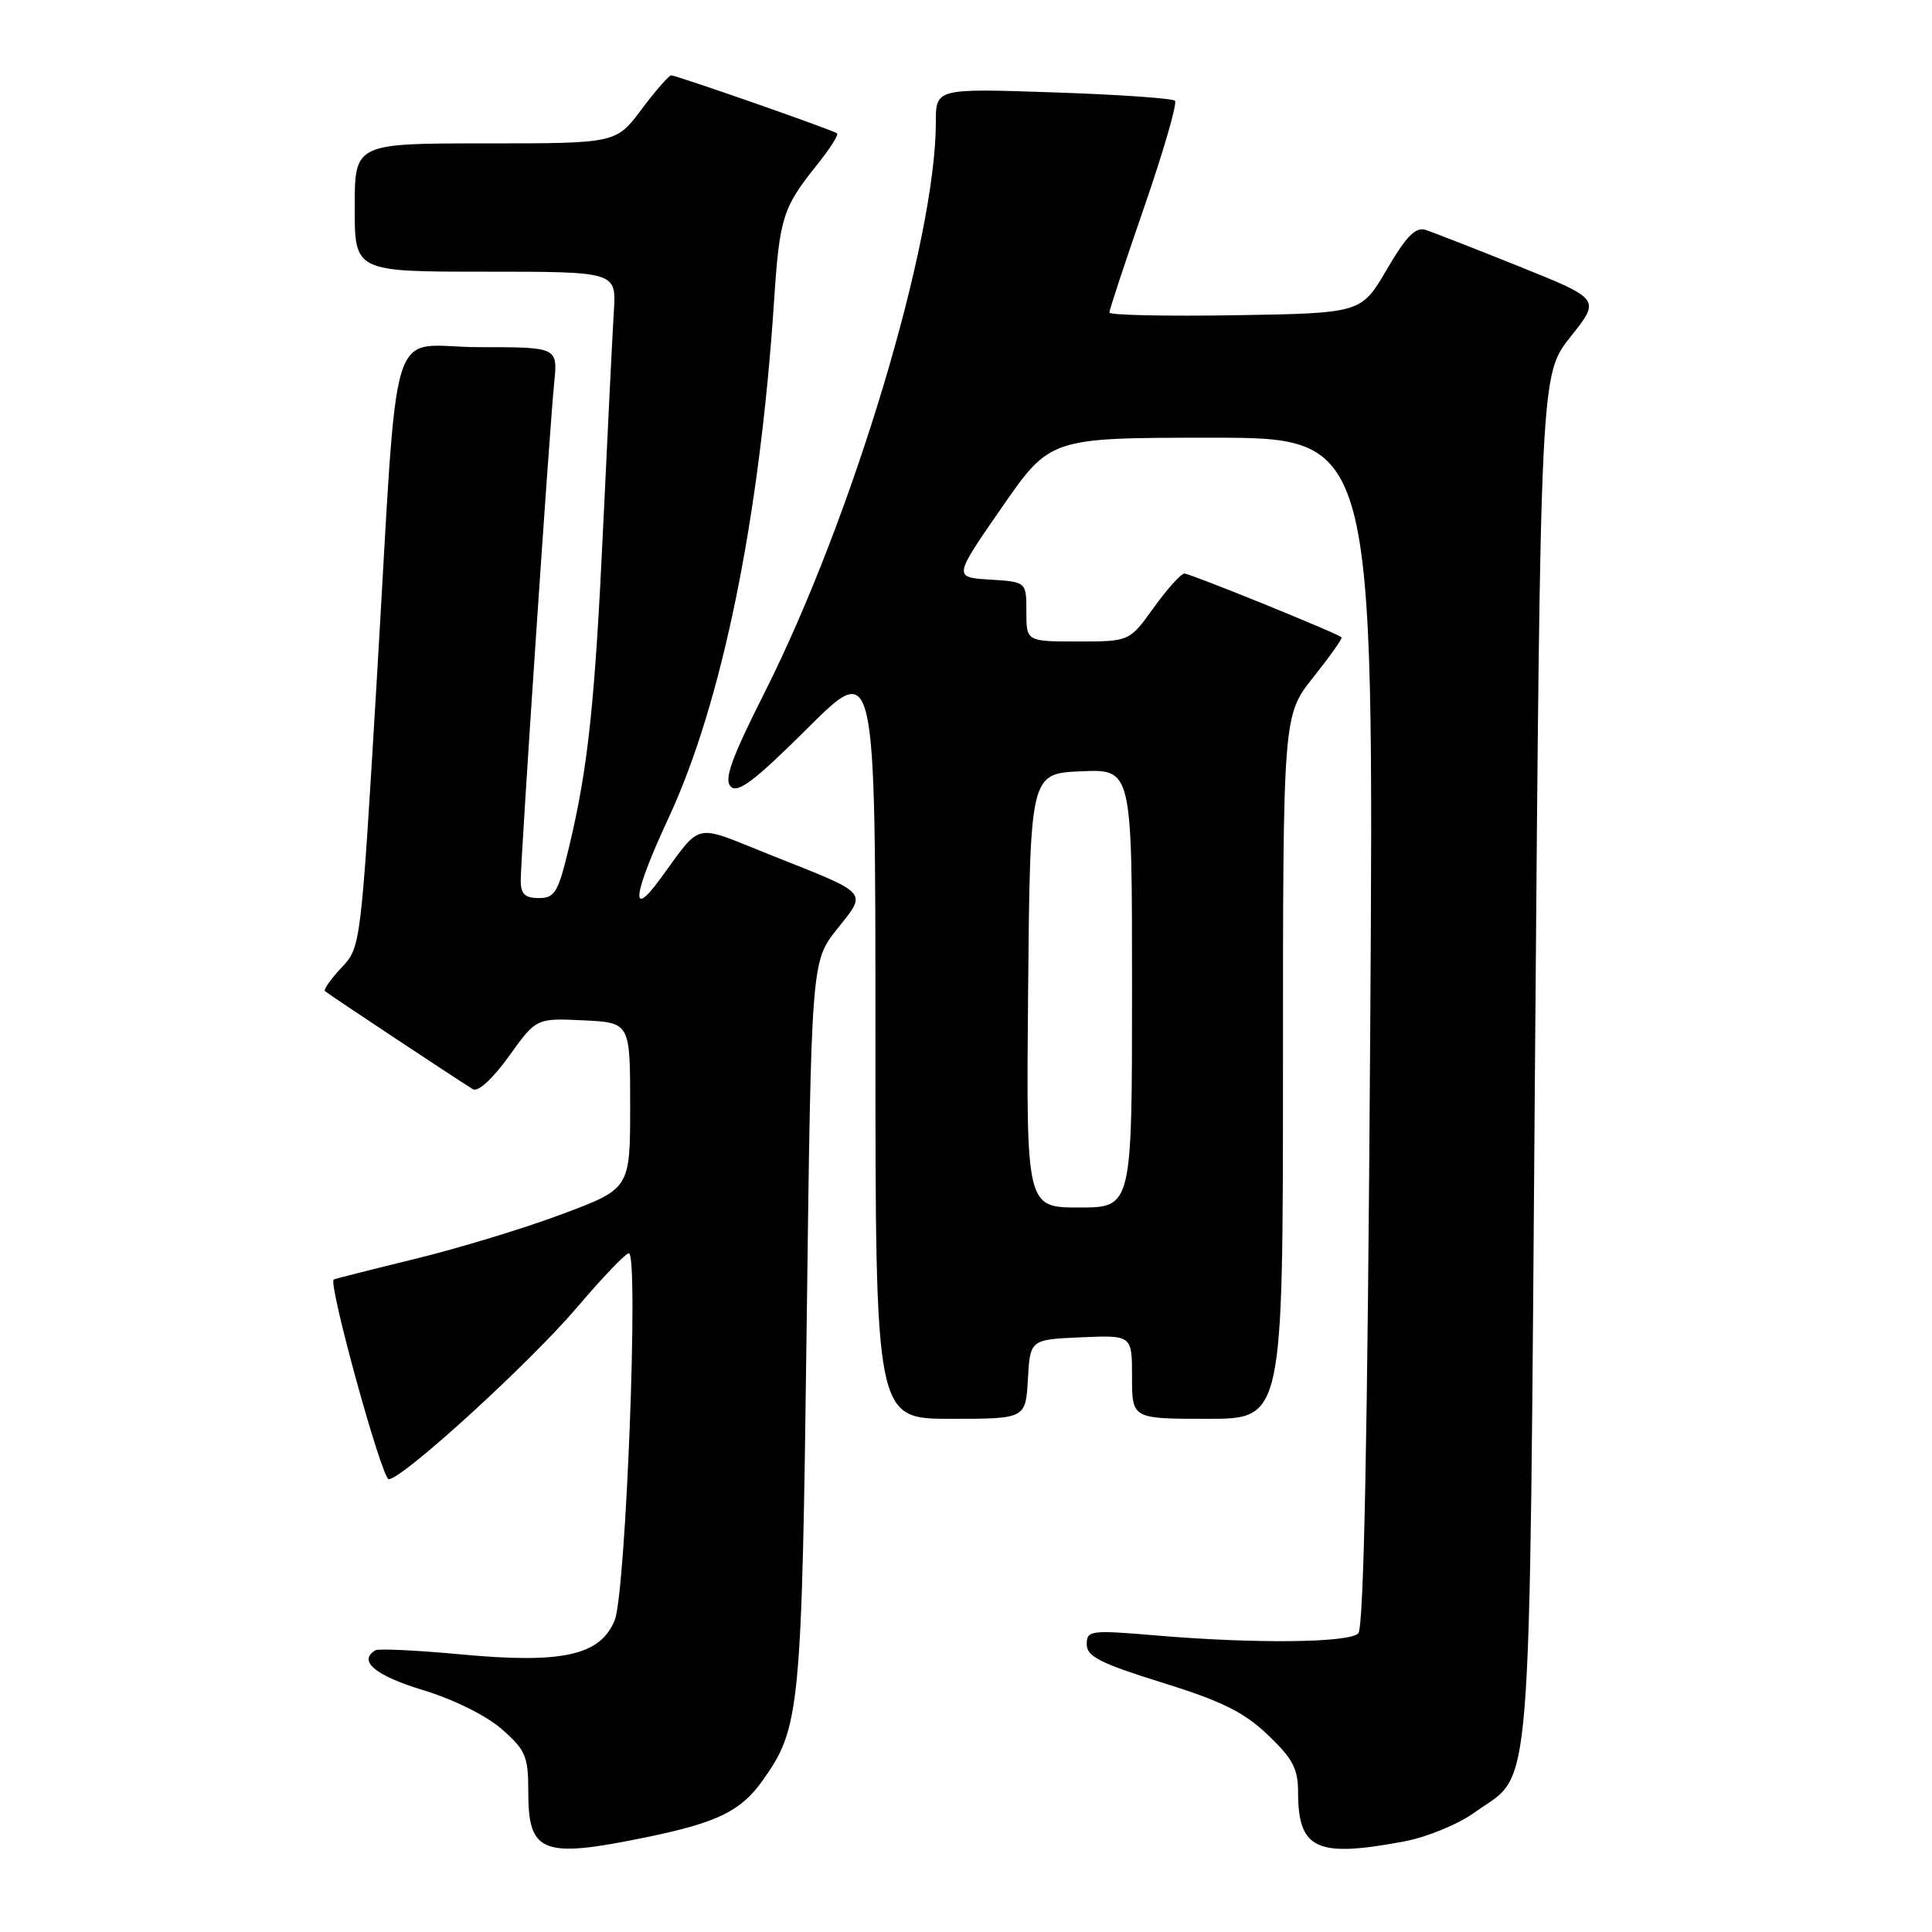 <?xml version="1.0" encoding="UTF-8" standalone="no"?>
<!DOCTYPE svg PUBLIC "-//W3C//DTD SVG 1.1//EN" "http://www.w3.org/Graphics/SVG/1.1/DTD/svg11.dtd" >
<svg xmlns="http://www.w3.org/2000/svg" xmlns:xlink="http://www.w3.org/1999/xlink" version="1.1" viewBox="0 0 256 256">
 <g >
 <path fill="currentColor"
d=" M 85.76 243.42 C 95.07 241.49 98.17 239.98 101.04 235.94 C 106.03 228.94 106.24 226.70 106.89 175.46 C 107.50 127.42 107.50 127.42 110.91 123.12 C 114.91 118.06 115.37 118.56 102.13 113.30 C 91.61 109.11 93.16 108.76 87.37 116.61 C 83.41 121.97 83.94 118.37 88.58 108.40 C 95.66 93.20 100.66 68.71 102.56 40.00 C 103.30 28.77 103.69 27.54 108.33 21.75 C 109.98 19.69 111.15 17.85 110.92 17.67 C 110.34 17.22 89.63 9.98 88.94 9.99 C 88.63 10.00 86.85 12.02 85.00 14.50 C 81.63 19.00 81.63 19.00 64.31 19.00 C 47.00 19.00 47.00 19.00 47.00 27.50 C 47.00 36.00 47.00 36.00 64.33 36.00 C 81.66 36.00 81.66 36.00 81.34 41.25 C 81.16 44.14 80.54 56.62 79.96 69.00 C 78.84 93.14 77.94 101.62 75.40 112.25 C 73.96 118.25 73.52 119.00 71.39 119.00 C 69.55 119.00 69.00 118.46 69.00 116.66 C 69.00 113.59 72.81 56.89 73.43 50.75 C 73.91 46.00 73.91 46.00 63.51 46.00 C 51.15 46.00 52.89 40.38 49.93 90.00 C 47.81 125.49 47.81 125.50 45.23 128.24 C 43.81 129.75 42.84 131.14 43.07 131.34 C 43.65 131.83 61.21 143.47 62.66 144.32 C 63.35 144.73 65.27 142.97 67.44 139.95 C 71.06 134.91 71.06 134.91 77.28 135.20 C 83.50 135.50 83.50 135.50 83.50 146.50 C 83.50 157.50 83.50 157.50 74.50 160.87 C 69.55 162.73 60.78 165.40 55.00 166.81 C 49.22 168.22 44.38 169.45 44.22 169.54 C 43.45 170.04 50.59 196.00 51.51 196.00 C 53.33 196.00 70.19 180.61 76.50 173.19 C 79.80 169.30 82.87 166.10 83.32 166.06 C 84.67 165.96 82.93 211.05 81.45 214.69 C 79.55 219.36 74.51 220.48 61.02 219.21 C 55.24 218.67 50.16 218.43 49.75 218.67 C 47.39 220.07 49.71 222.02 56.00 223.93 C 60.12 225.18 64.43 227.32 66.50 229.13 C 69.66 231.91 70.00 232.72 70.00 237.40 C 70.00 245.59 71.83 246.29 85.76 243.42 Z  M 186.11 243.99 C 189.11 243.42 193.25 241.71 195.44 240.13 C 203.17 234.55 202.60 241.69 203.40 140.37 C 204.12 49.63 204.12 49.63 208.10 44.63 C 212.08 39.64 212.08 39.64 201.36 35.33 C 195.46 32.96 189.85 30.77 188.89 30.46 C 187.57 30.04 186.32 31.32 183.76 35.71 C 180.37 41.50 180.37 41.50 163.69 41.77 C 154.51 41.92 147.00 41.76 147.00 41.41 C 147.00 41.05 149.09 34.73 151.64 27.36 C 154.19 19.98 156.01 13.68 155.69 13.35 C 155.36 13.03 148.10 12.52 139.55 12.24 C 124.00 11.71 124.00 11.71 124.00 16.25 C 124.00 31.93 112.98 68.59 101.31 91.77 C 96.90 100.52 95.90 103.30 96.83 104.23 C 97.76 105.16 100.03 103.44 107.01 96.49 C 116.00 87.54 116.00 87.54 116.00 137.77 C 116.00 188.00 116.00 188.00 125.95 188.00 C 135.90 188.00 135.90 188.00 136.20 182.75 C 136.50 177.50 136.50 177.50 143.25 177.20 C 150.00 176.91 150.00 176.91 150.00 182.45 C 150.00 188.00 150.00 188.00 160.00 188.00 C 170.00 188.00 170.00 188.00 170.00 141.39 C 170.00 94.79 170.00 94.79 174.02 89.74 C 176.22 86.97 177.91 84.59 177.77 84.45 C 177.19 83.90 157.72 76.00 156.95 76.00 C 156.49 76.00 154.67 78.02 152.89 80.50 C 149.66 85.00 149.66 85.00 142.83 85.00 C 136.00 85.00 136.00 85.00 136.00 81.05 C 136.00 77.10 136.00 77.10 131.17 76.80 C 126.33 76.50 126.33 76.50 132.74 67.25 C 139.15 58.00 139.15 58.00 160.61 58.00 C 182.07 58.00 182.07 58.00 181.56 136.68 C 181.21 190.67 180.71 215.69 179.98 216.43 C 178.71 217.69 166.30 217.82 153.25 216.71 C 144.46 215.97 144.00 216.03 144.00 217.89 C 144.00 219.49 145.79 220.40 153.98 222.95 C 161.87 225.40 164.81 226.85 167.98 229.87 C 171.27 232.99 172.00 234.37 172.00 237.41 C 172.00 245.07 174.41 246.19 186.11 243.99 Z  M 136.23 131.25 C 136.50 102.50 136.50 102.50 143.25 102.20 C 150.00 101.91 150.00 101.91 150.00 130.95 C 150.00 160.00 150.00 160.00 142.98 160.00 C 135.97 160.00 135.97 160.00 136.23 131.25 Z "/>
</g>
</svg>